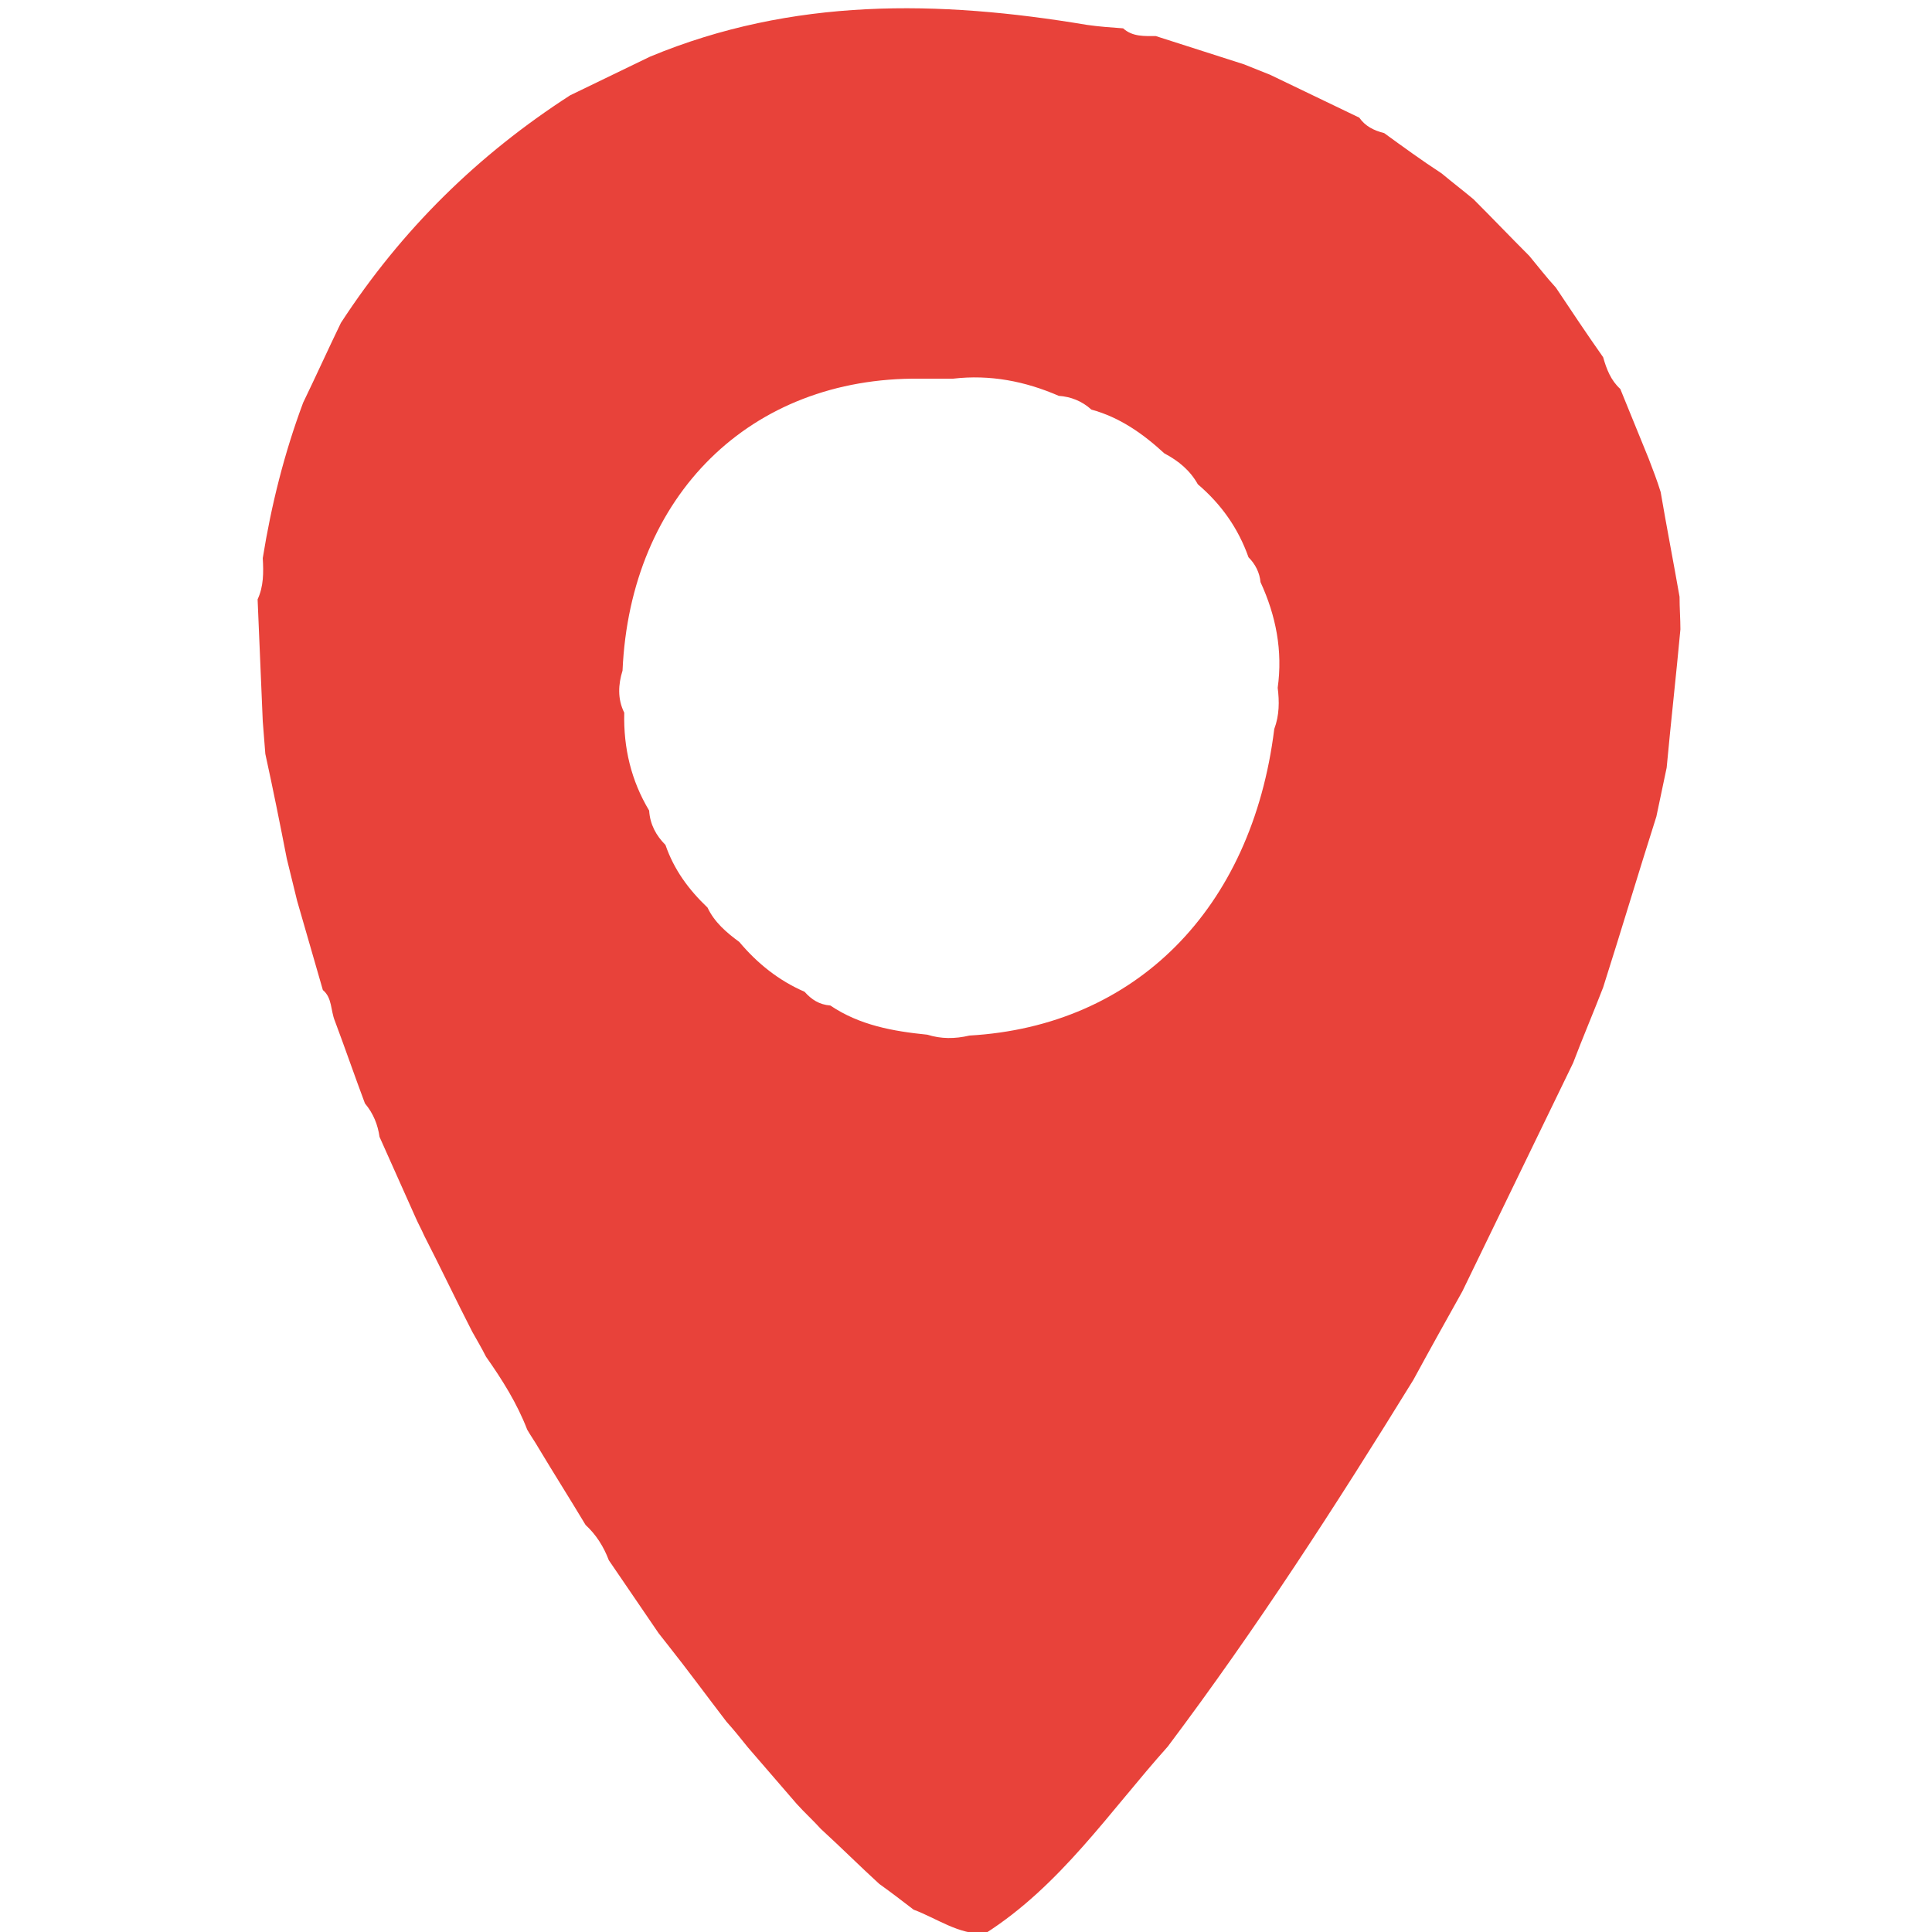 <?xml version="1.0" encoding="utf-8"?>
<!-- Generator: Adobe Illustrator 21.0.0, SVG Export Plug-In . SVG Version: 6.00 Build 0)  -->
<svg version="1.1" id="Слой_1" xmlns="http://www.w3.org/2000/svg" xmlns:xlink="http://www.w3.org/1999/xlink" x="0px" y="0px"
	 viewBox="0 0 225 225" style="enable-background:new 0 0 225 225;" xml:space="preserve">
<style type="text/css">
	.st0{clip-path:url(#SVGID_2_);fill:#E8423A;}
</style>
<g>
	<defs>
		<rect id="SVGID_1_" x="0.5" y="0.7" width="224.8" height="224.8"/>
	</defs>
	<clipPath id="SVGID_2_">
		<use xlink:href="#SVGID_1_"  style="overflow:visible;"/>
	</clipPath>
	<path class="st0" d="M183.2,123.8c-4.3,8.9-8.6,17.7-12.9,26.6c-1.9,3.4-3.8,6.8-5.7,10.3c-9,14.6-18.3,29-28.6,42.7
		c-6.8,7.6-12.5,16.2-21.3,21.8c-3.1,0.1-5.6-1.8-8.3-2.8c-1.3-1-2.6-2-4-3c-2.3-2.1-4.5-4.3-6.8-6.4c-0.9-1-1.9-1.9-2.8-2.9
		c-1.9-2.2-3.8-4.4-5.7-6.6c-0.8-1-1.6-2-2.5-3c-2.3-3-4.5-6-6.8-8.9c-0.4-0.5-0.7-0.9-1.1-1.4c-1.9-2.8-3.9-5.7-5.8-8.5
		c-0.6-1.6-1.5-3-2.7-4.1c-1.8-3-3.7-6-5.5-9c-0.4-0.7-0.9-1.4-1.3-2.1c-1.2-3.1-2.9-5.8-4.8-8.5c-0.5-1-1.1-2-1.6-2.9
		c-1.9-3.7-3.7-7.5-5.6-11.2c-0.3-0.7-0.7-1.4-1-2.1c-1.4-3.1-2.8-6.3-4.2-9.4c-0.2-1.4-0.7-2.7-1.7-3.9c-1.2-3.2-2.3-6.4-3.5-9.6
		c-0.5-1.2-0.3-2.7-1.4-3.6c-1-3.5-2-6.9-3-10.4c-0.4-1.6-0.8-3.3-1.2-4.9c-0.8-4.1-1.6-8.1-2.5-12.2c-0.1-1.3-0.2-2.5-0.3-3.8
		c-0.2-4.7-0.4-9.5-0.6-14.2c0.7-1.5,0.7-3.1,0.6-4.8c1-6.2,2.5-12.2,4.7-18.1c1.5-3.1,2.9-6.2,4.4-9.3C46.8,26.7,55.7,18,66.4,11.1
		c3.1-1.5,6.2-3,9.3-4.5c16.6-6.9,33.6-6.6,50.9-3.7c1.4,0.2,2.8,0.3,4.2,0.4c1.1,1,2.5,0.9,3.8,0.9c3.4,1.1,6.9,2.2,10.3,3.3
		c1,0.4,2,0.8,3,1.2c3.5,1.7,6.9,3.3,10.4,5c0.7,1,1.7,1.5,2.9,1.8c2.2,1.6,4.4,3.2,6.7,4.7c1.2,1,2.5,2,3.7,3
		c2.2,2.2,4.3,4.4,6.5,6.6c1,1.2,2,2.5,3.1,3.7c1.8,2.7,3.6,5.4,5.5,8.1c0.4,1.4,0.9,2.7,2,3.7c1.1,2.7,2.2,5.4,3.3,8.1
		c0.5,1.3,1,2.6,1.4,3.9c0.7,4.1,1.5,8.2,2.2,12.2c0,1.3,0.1,2.6,0.1,3.8c-0.5,5.4-1.1,10.7-1.6,16.1c-0.4,1.9-0.8,3.8-1.2,5.7
		c-2.1,6.6-4.1,13.3-6.2,19.9C185.5,118.1,184.3,120.9,183.2,123.8z M107.1,44.1c-19.7-0.2-33.7,13.6-34.6,34
		c-0.5,1.6-0.6,3.3,0.2,4.9c-0.1,4.1,0.8,7.9,2.9,11.4c0.1,1.6,0.8,2.9,1.9,4c1,2.9,2.7,5.2,4.9,7.3c0.8,1.7,2.2,2.9,3.7,4
		c2.1,2.5,4.6,4.5,7.6,5.8c0.8,0.9,1.7,1.5,3,1.6c3.4,2.3,7.3,3,11.3,3.4c1.6,0.5,3.2,0.5,4.9,0.1c19.3-1.1,32.9-14.7,35.5-35.7
		c0.6-1.6,0.6-3.2,0.4-4.8c0.6-4.3-0.2-8.4-2-12.3c-0.1-1.1-0.6-2.1-1.4-2.9c-1.2-3.4-3.2-6.2-5.9-8.5c-0.9-1.6-2.2-2.7-3.9-3.6
		c-2.5-2.3-5.2-4.2-8.5-5.1c-1.1-1-2.4-1.5-3.8-1.6c-3.9-1.7-8-2.5-12.3-2C109.6,44.1,108.4,44.1,107.1,44.1z"/>
</g>
</svg>
